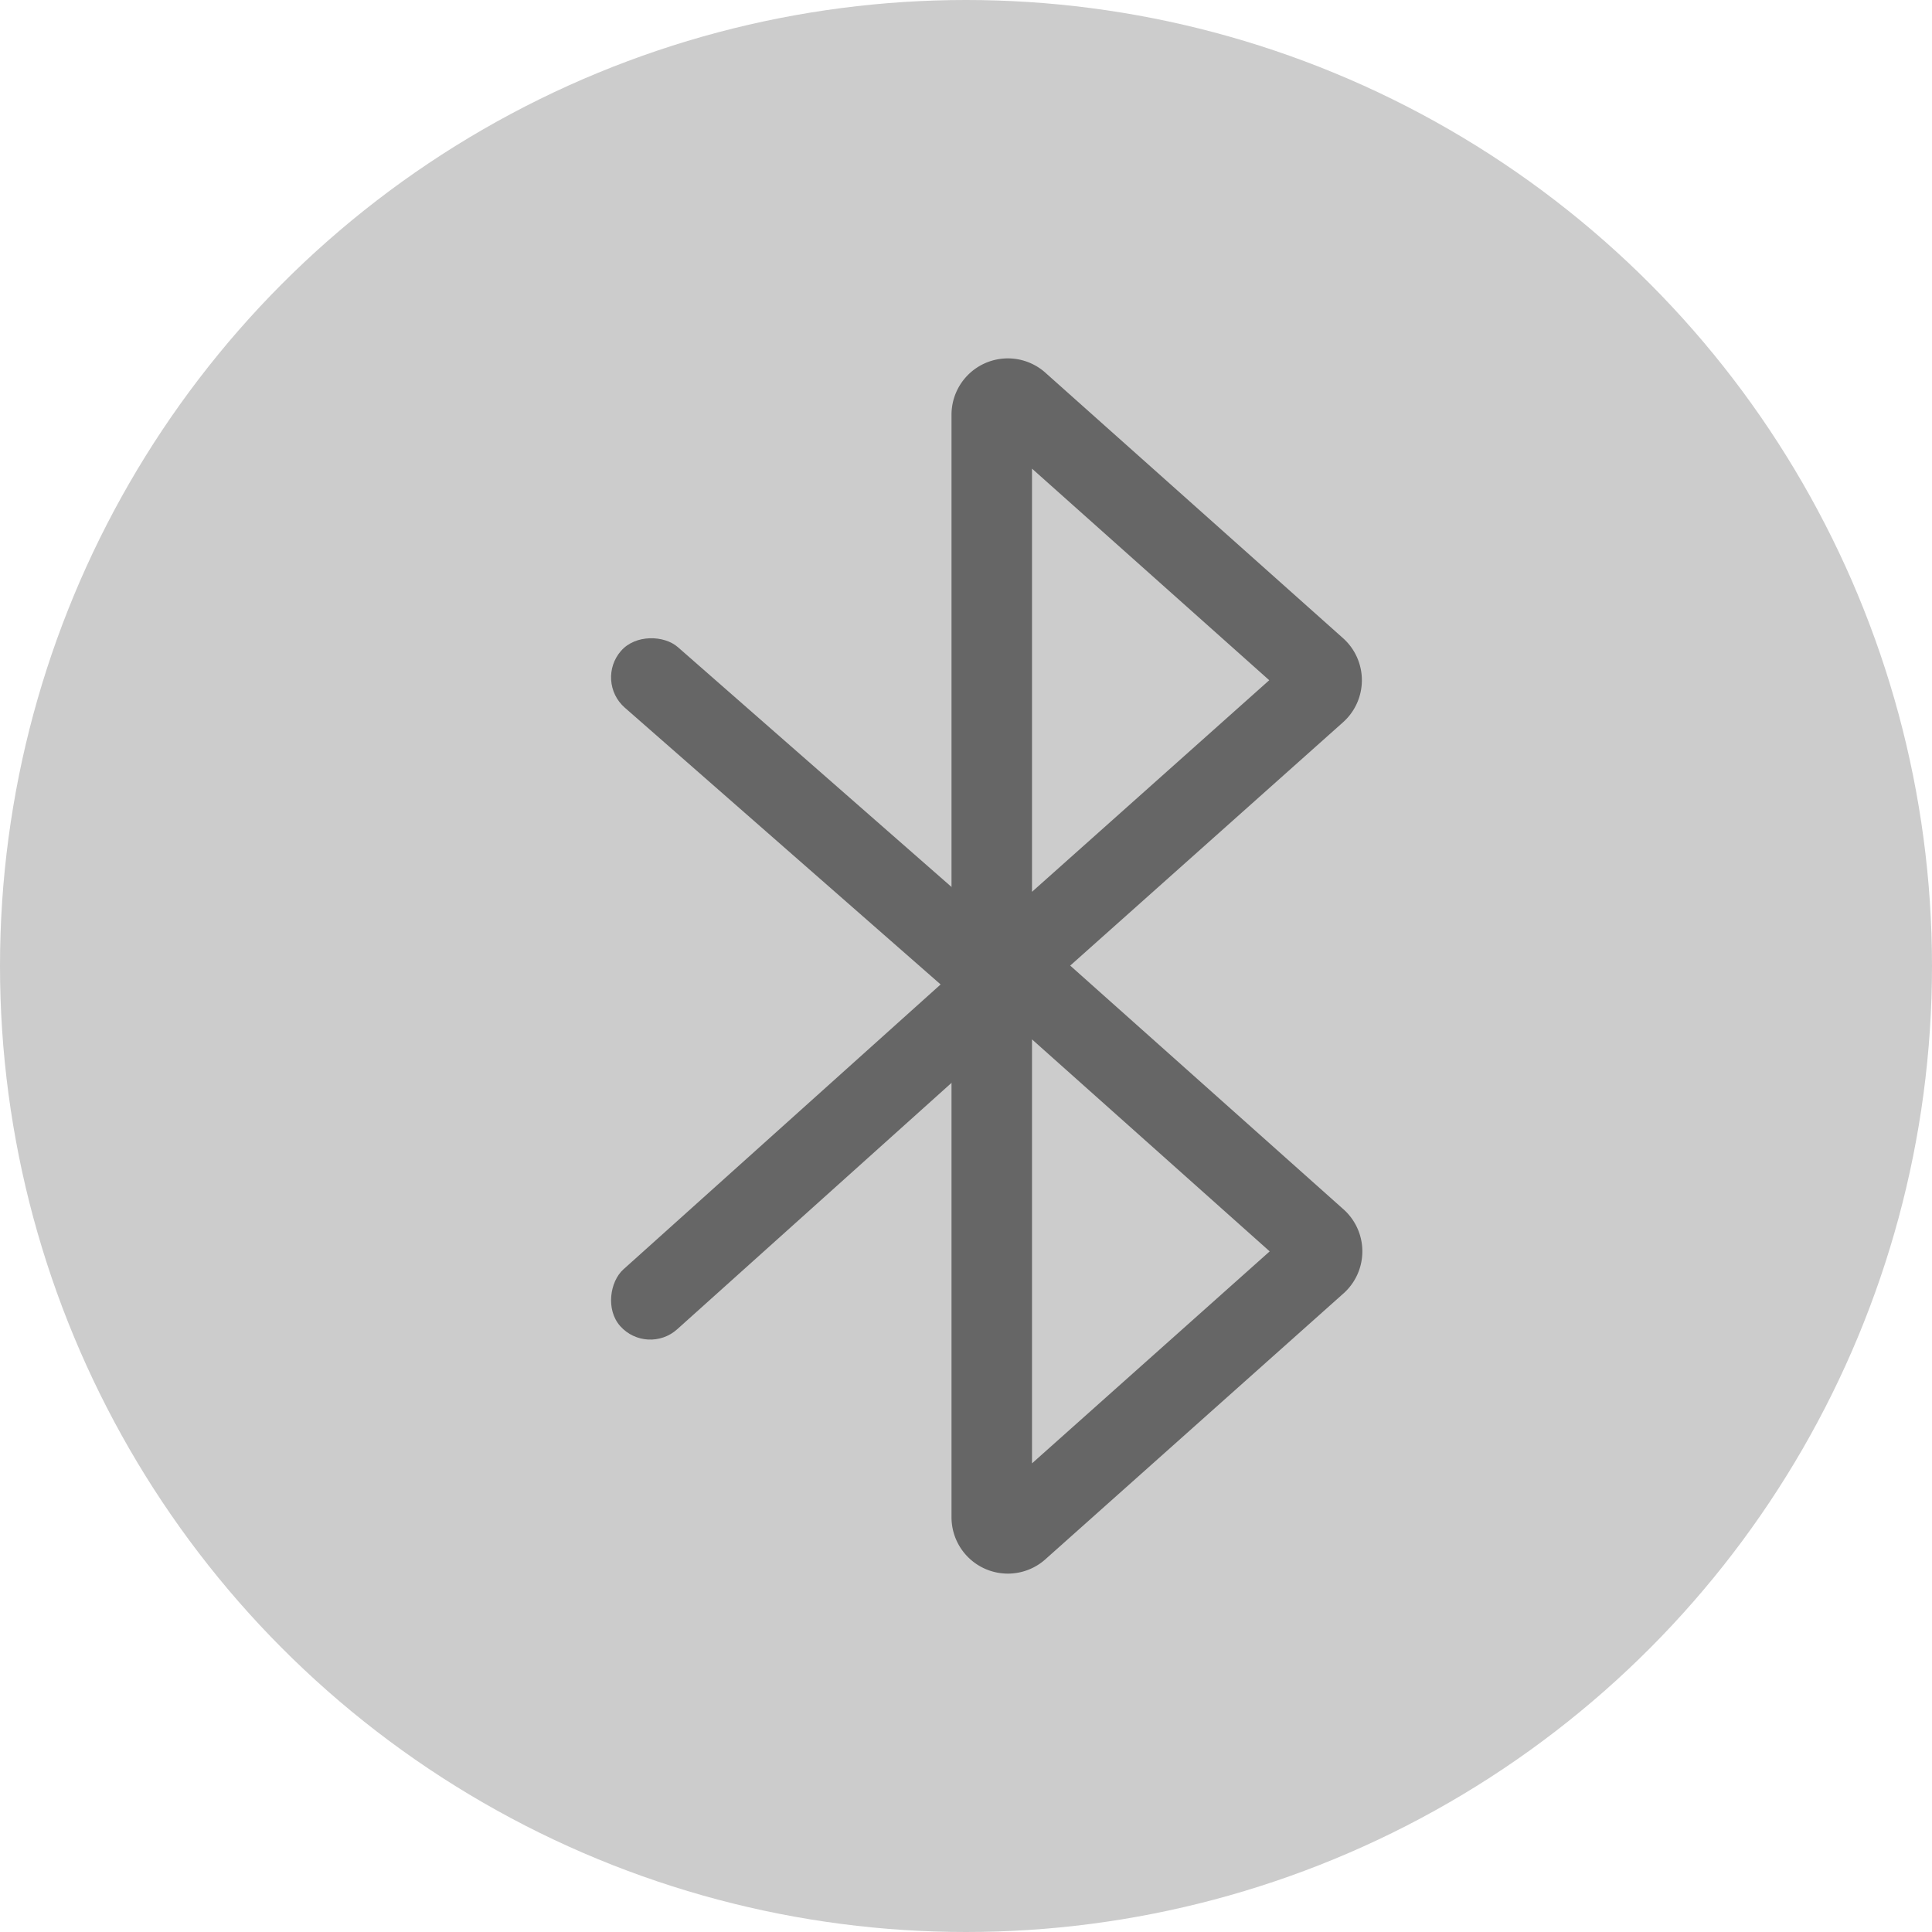 <svg id="图层_1" data-name="图层 1" xmlns="http://www.w3.org/2000/svg" viewBox="0 0 24 24"><defs><style>.cls-1{fill:#ccc;}.cls-2{fill:none;stroke:#666;stroke-miterlimit:10;}.cls-3{fill:#666;}</style></defs><title>usb连接状态</title><circle class="cls-1" cx="12" cy="12" r="12"/><path class="cls-2" d="M16.35,8.6l-3.7,3.3a.2.2,0,0,1-.33-.15V5.15A.2.2,0,0,1,12.65,5l3.7,3.3A.2.2,0,0,1,16.35,8.6Z"/><path class="cls-2" d="M16.35,15.7,12.65,19a.2.2,0,0,1-.33-.15V12.24a.2.2,0,0,1,.33-.15l3.7,3.3A.2.2,0,0,1,16.35,15.7Z"/><rect class="cls-3" x="9.67" y="6.97" width="1" height="6.54" rx="0.5" ry="0.5" transform="translate(-4.23 11.14) rotate(-48.77)"/><rect class="cls-3" x="9.65" y="11.02" width="1" height="6.54" rx="0.5" ry="0.5" transform="translate(6.29 31.39) rotate(-131.93)"/></svg>